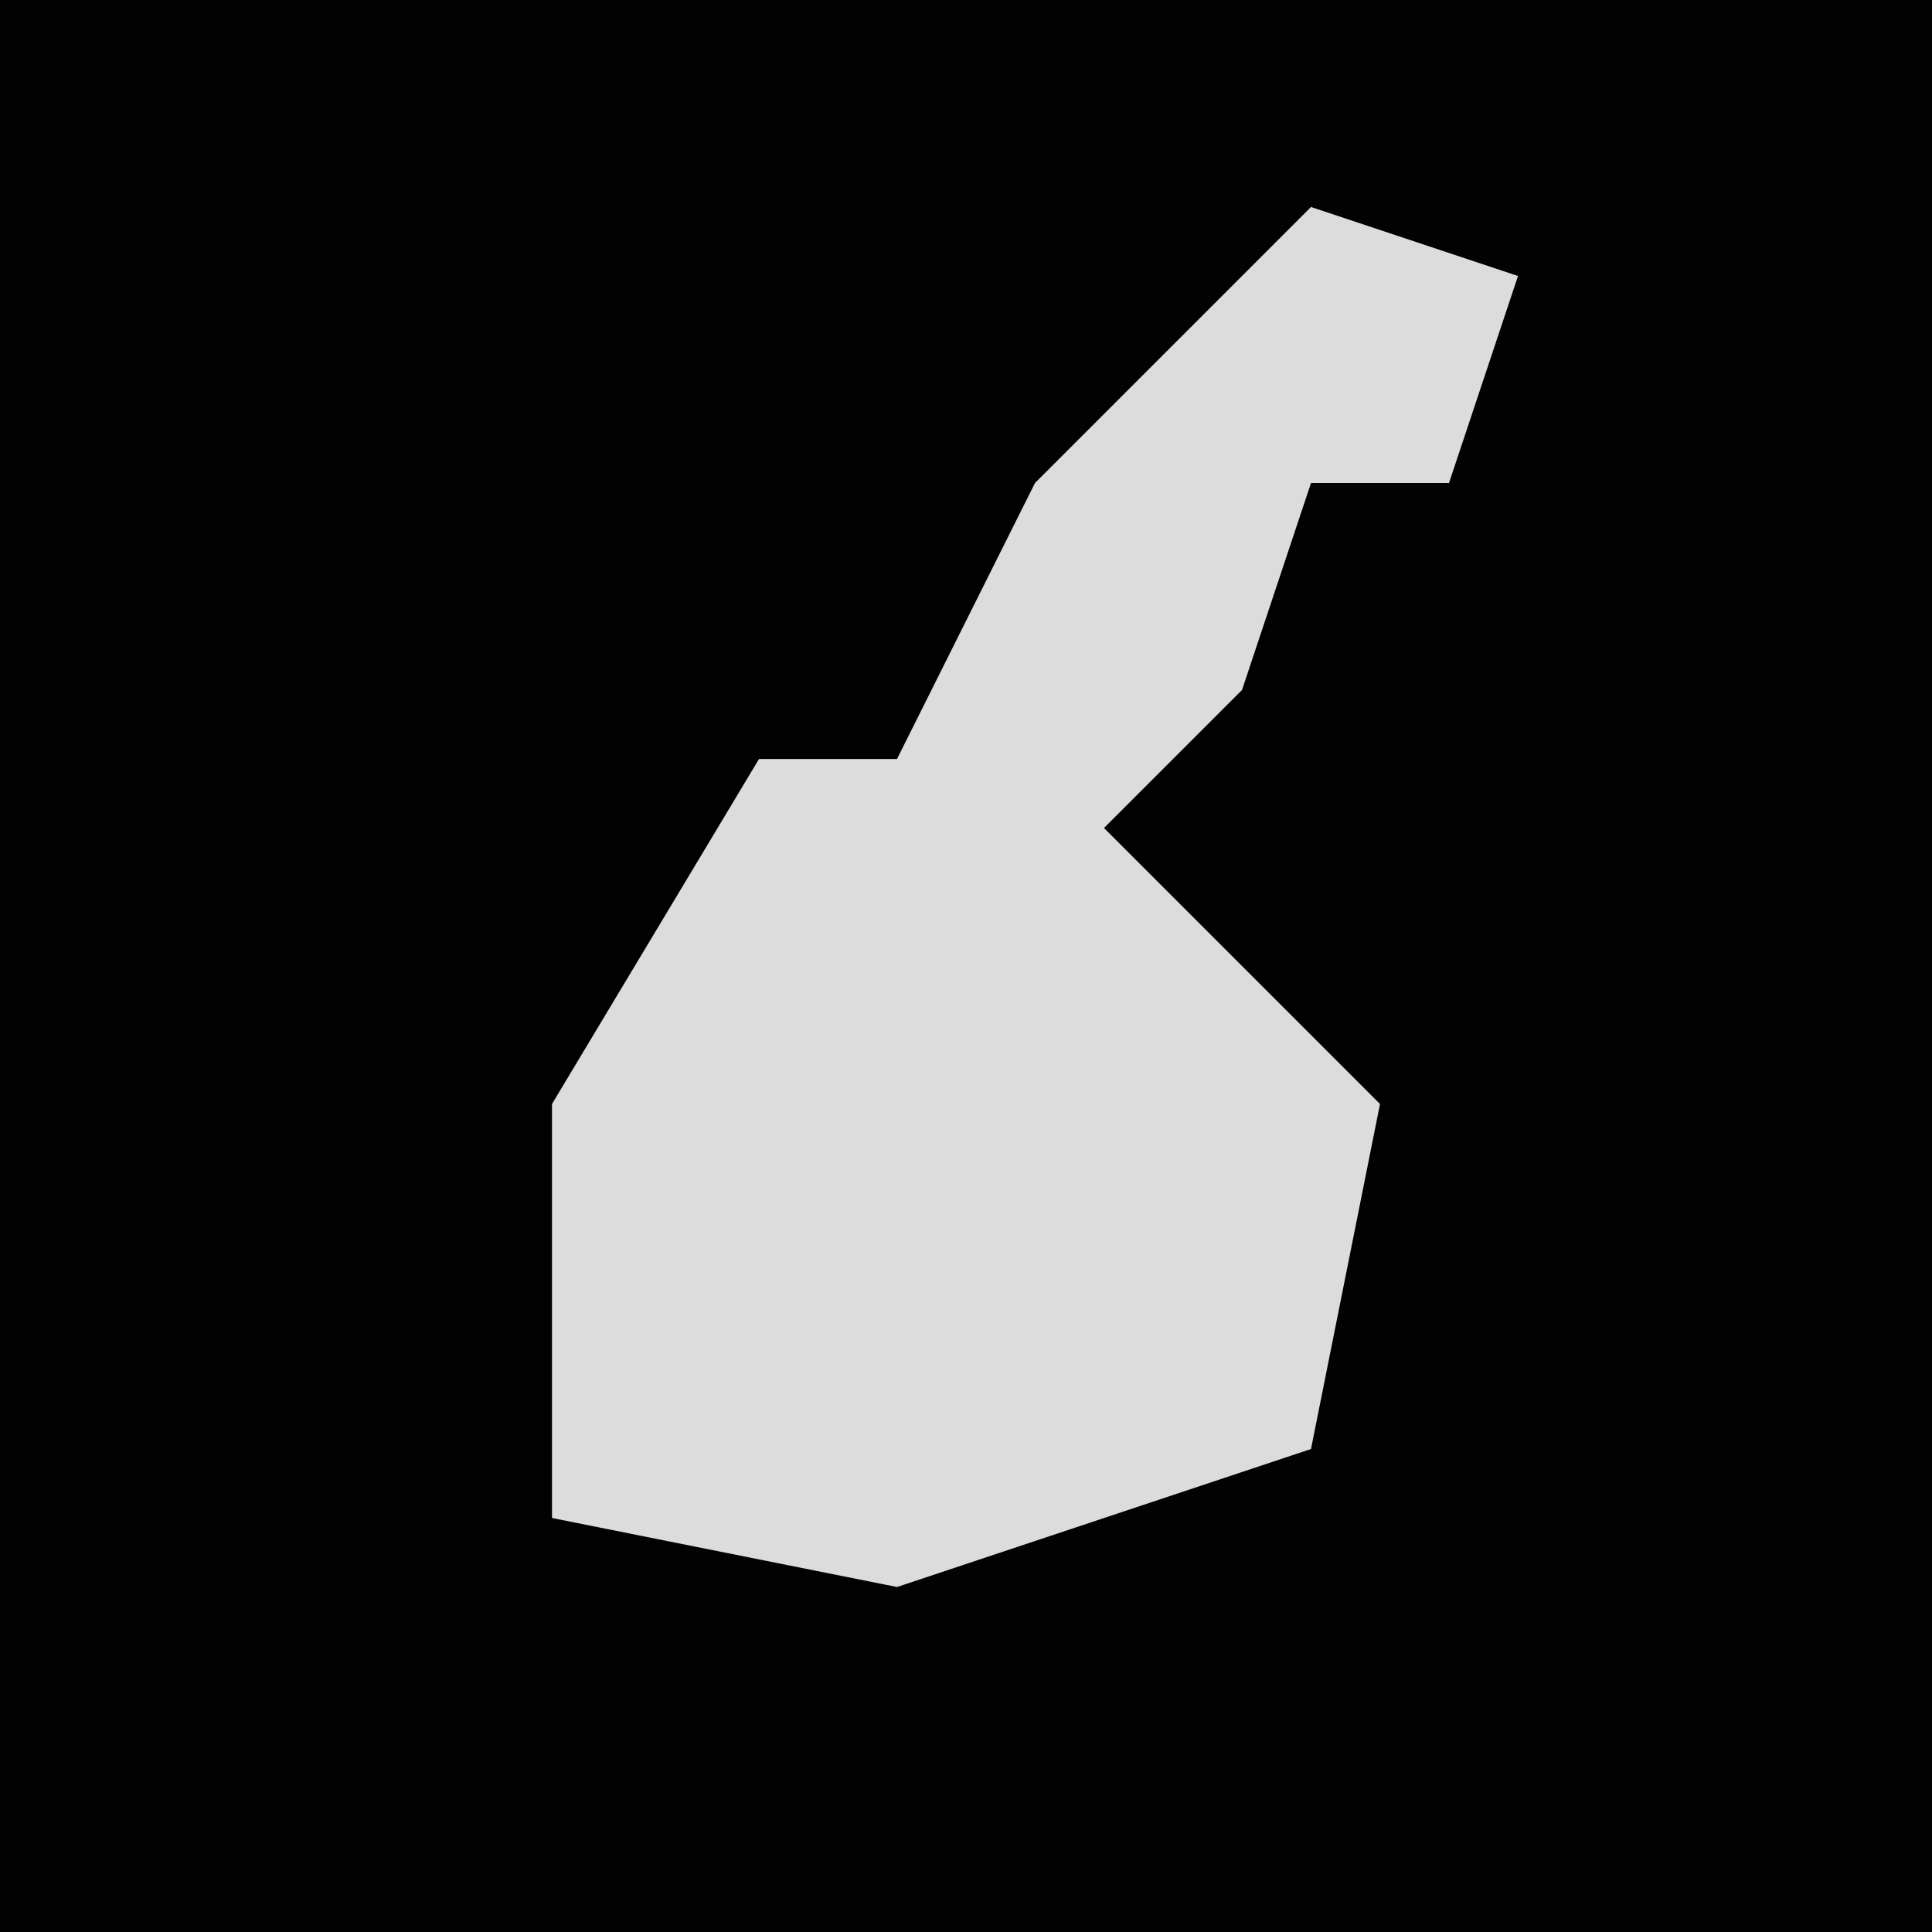 <?xml version="1.0" encoding="UTF-8"?>
<svg version="1.1" xmlns="http://www.w3.org/2000/svg" width="28" height="28">
<path d="M0,0 L28,0 L28,28 L0,28 Z " fill="#020202" transform="translate(0,0)"/>
<path d="M0,0 L3,1 L2,4 L0,4 L-1,7 L-3,9 L1,13 L0,18 L-6,20 L-11,19 L-11,13 L-8,8 L-6,8 L-4,4 Z " fill="#DCDCDC" transform="translate(19,3)"/>
</svg>
